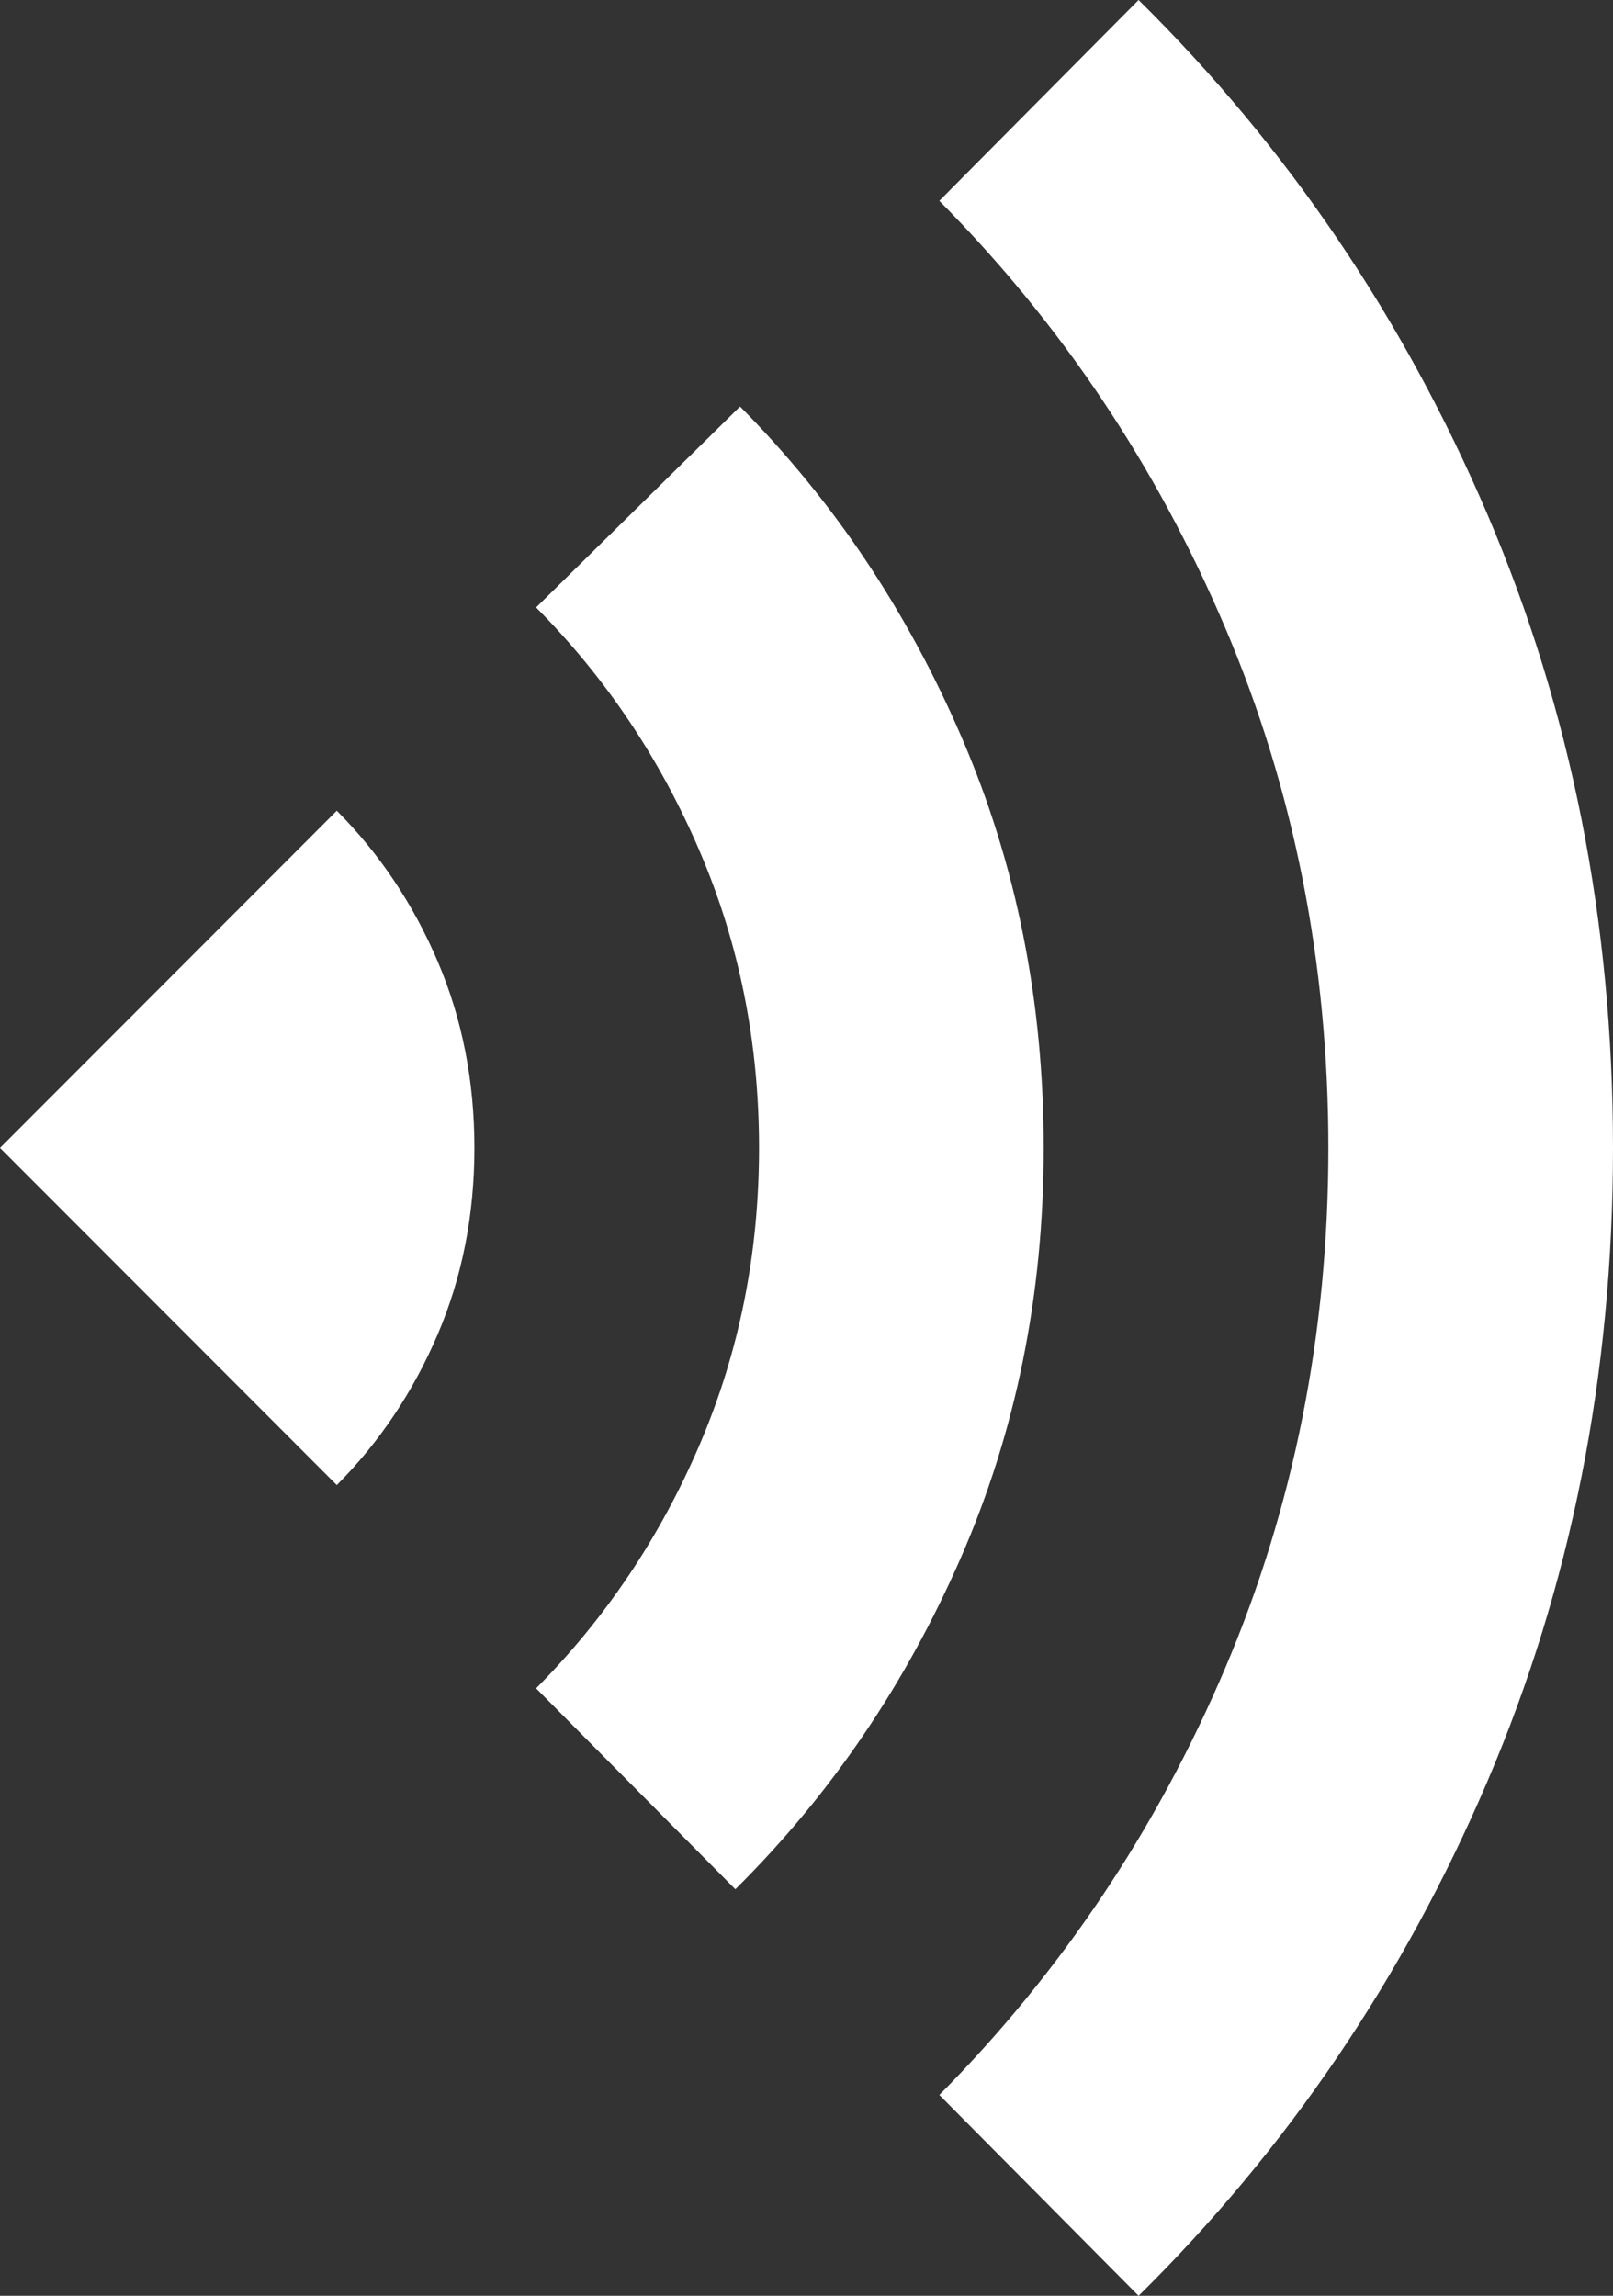 <svg width="26" height="37" viewBox="0 0 26 37" fill="none" xmlns="http://www.w3.org/2000/svg">
<rect x="0" y="0" width="26" height="37" fill="#333333" stroke="none"/>
<path d="M8.641 9.79L11.929 6.552C13.433 8.068 14.625 9.848 15.504 11.891C16.384 13.933 16.823 16.136 16.823 18.5C16.823 20.864 16.378 23.067 15.485 25.111C14.593 27.153 13.382 28.932 11.853 30.448L8.641 27.21C9.763 26.08 10.642 24.769 11.279 23.279C11.917 21.789 12.235 20.196 12.235 18.5C12.235 16.804 11.917 15.211 11.279 13.721C10.642 12.231 9.763 10.92 8.641 9.79ZM15.141 3.237L18.353 -3.34264e-07C20.749 2.364 22.622 5.126 23.974 8.286C25.325 11.447 26 14.851 26 18.5C26 22.149 25.325 25.553 23.974 28.713C22.622 31.874 20.749 34.636 18.353 37L15.141 33.763C17.104 31.784 18.64 29.491 19.749 26.884C20.858 24.275 21.412 21.481 21.412 18.5C21.412 15.519 20.858 12.725 19.749 10.116C18.64 7.509 17.104 5.216 15.141 3.237ZM1.09869e-06 18.5L5.429 23.934C6.118 23.241 6.66 22.431 7.055 21.506C7.45 20.581 7.647 19.579 7.647 18.5C7.647 17.421 7.45 16.419 7.055 15.494C6.66 14.569 6.118 13.759 5.429 13.066L1.09869e-06 18.5Z" fill="white"/>
</svg>

